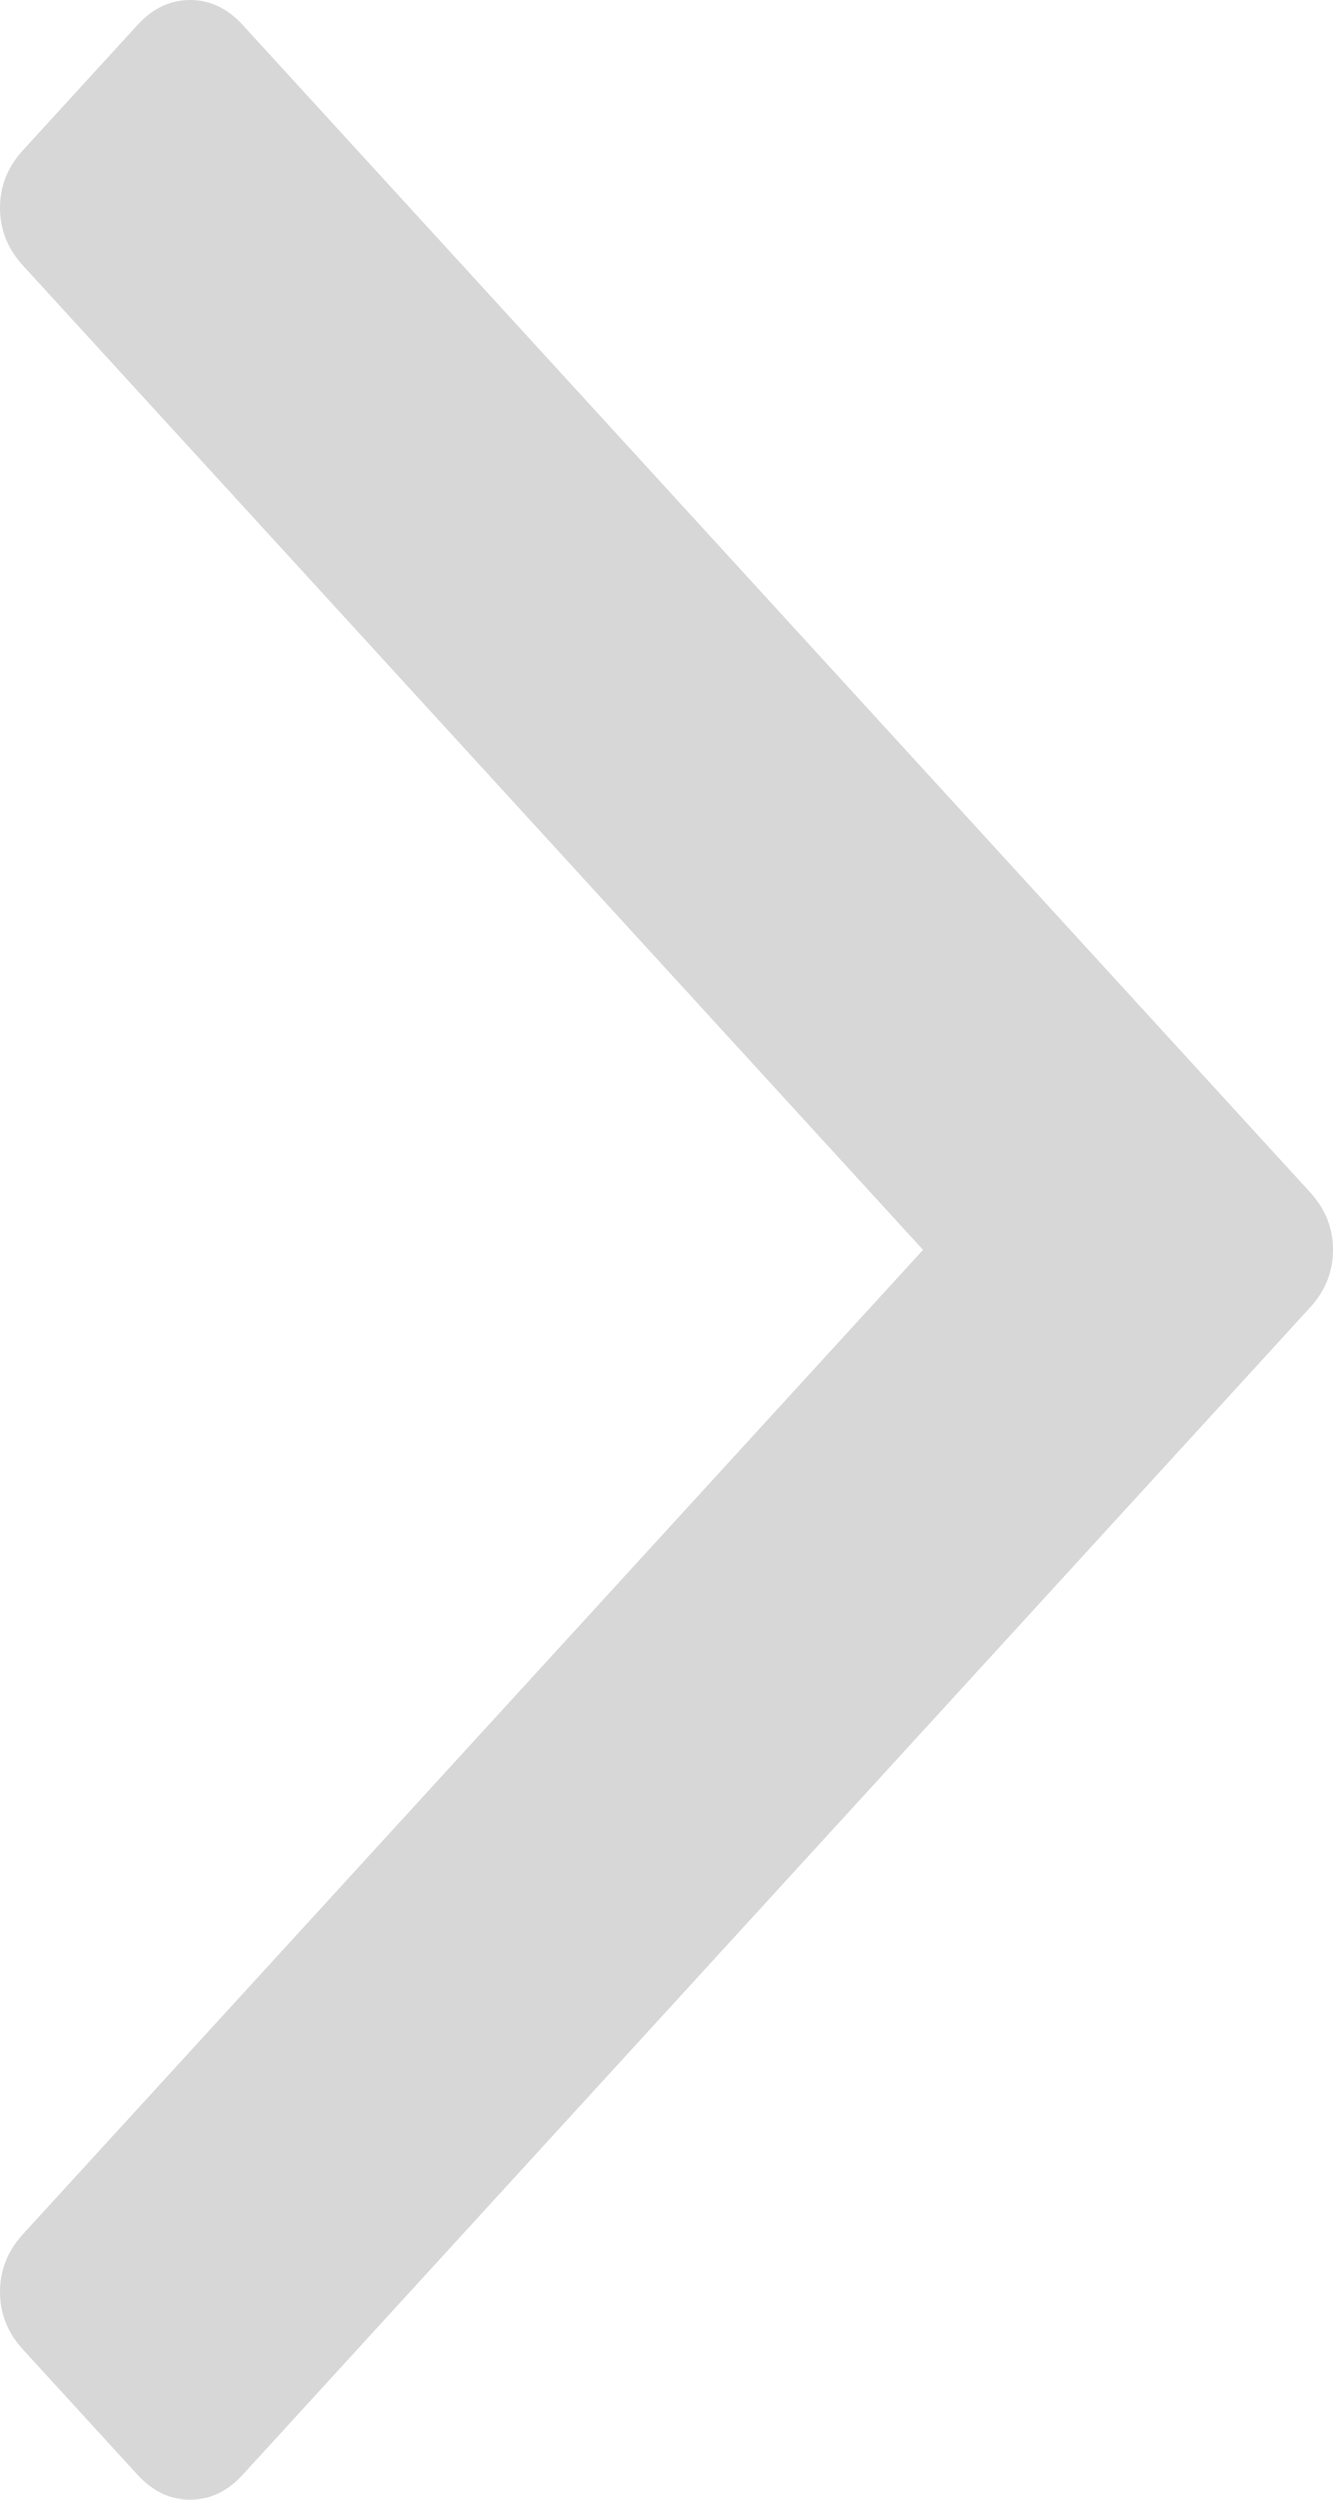 ﻿<?xml version="1.0" encoding="utf-8"?>
<svg version="1.1" xmlns:xlink="http://www.w3.org/1999/xlink" width="32px" height="60px" xmlns="http://www.w3.org/2000/svg">
  <g transform="matrix(1 0 0 1 -1075 -1408 )">
    <path d="M 31.45 28.617  C 31.817 29.018  32 29.479  32 30  C 32 30.521  31.817 30.982  31.45 31.383  L 5.828 59.399  C 5.462 59.8  5.04 60  4.564 60  C 4.087 60  3.666 59.8  3.299 59.399  L 0.55 56.393  C 0.183 55.992  0 55.531  0 55.01  C 0 54.489  0.183 54.028  0.55 53.627  L 22.158 30  L 0.55 6.373  C 0.183 5.972  0 5.511  0 4.99  C 0 4.469  0.183 4.008  0.55 3.607  L 3.299 0.601  C 3.666 0.2  4.087 0  4.564 0  C 5.04 0  5.462 0.2  5.828 0.601  L 14.605 10.198  L 31.45 28.617  Z " fill-rule="nonzero" fill="#d7d7d7" stroke="none" transform="matrix(1 0 0 1 1075 1408 )" />
  </g>
</svg>